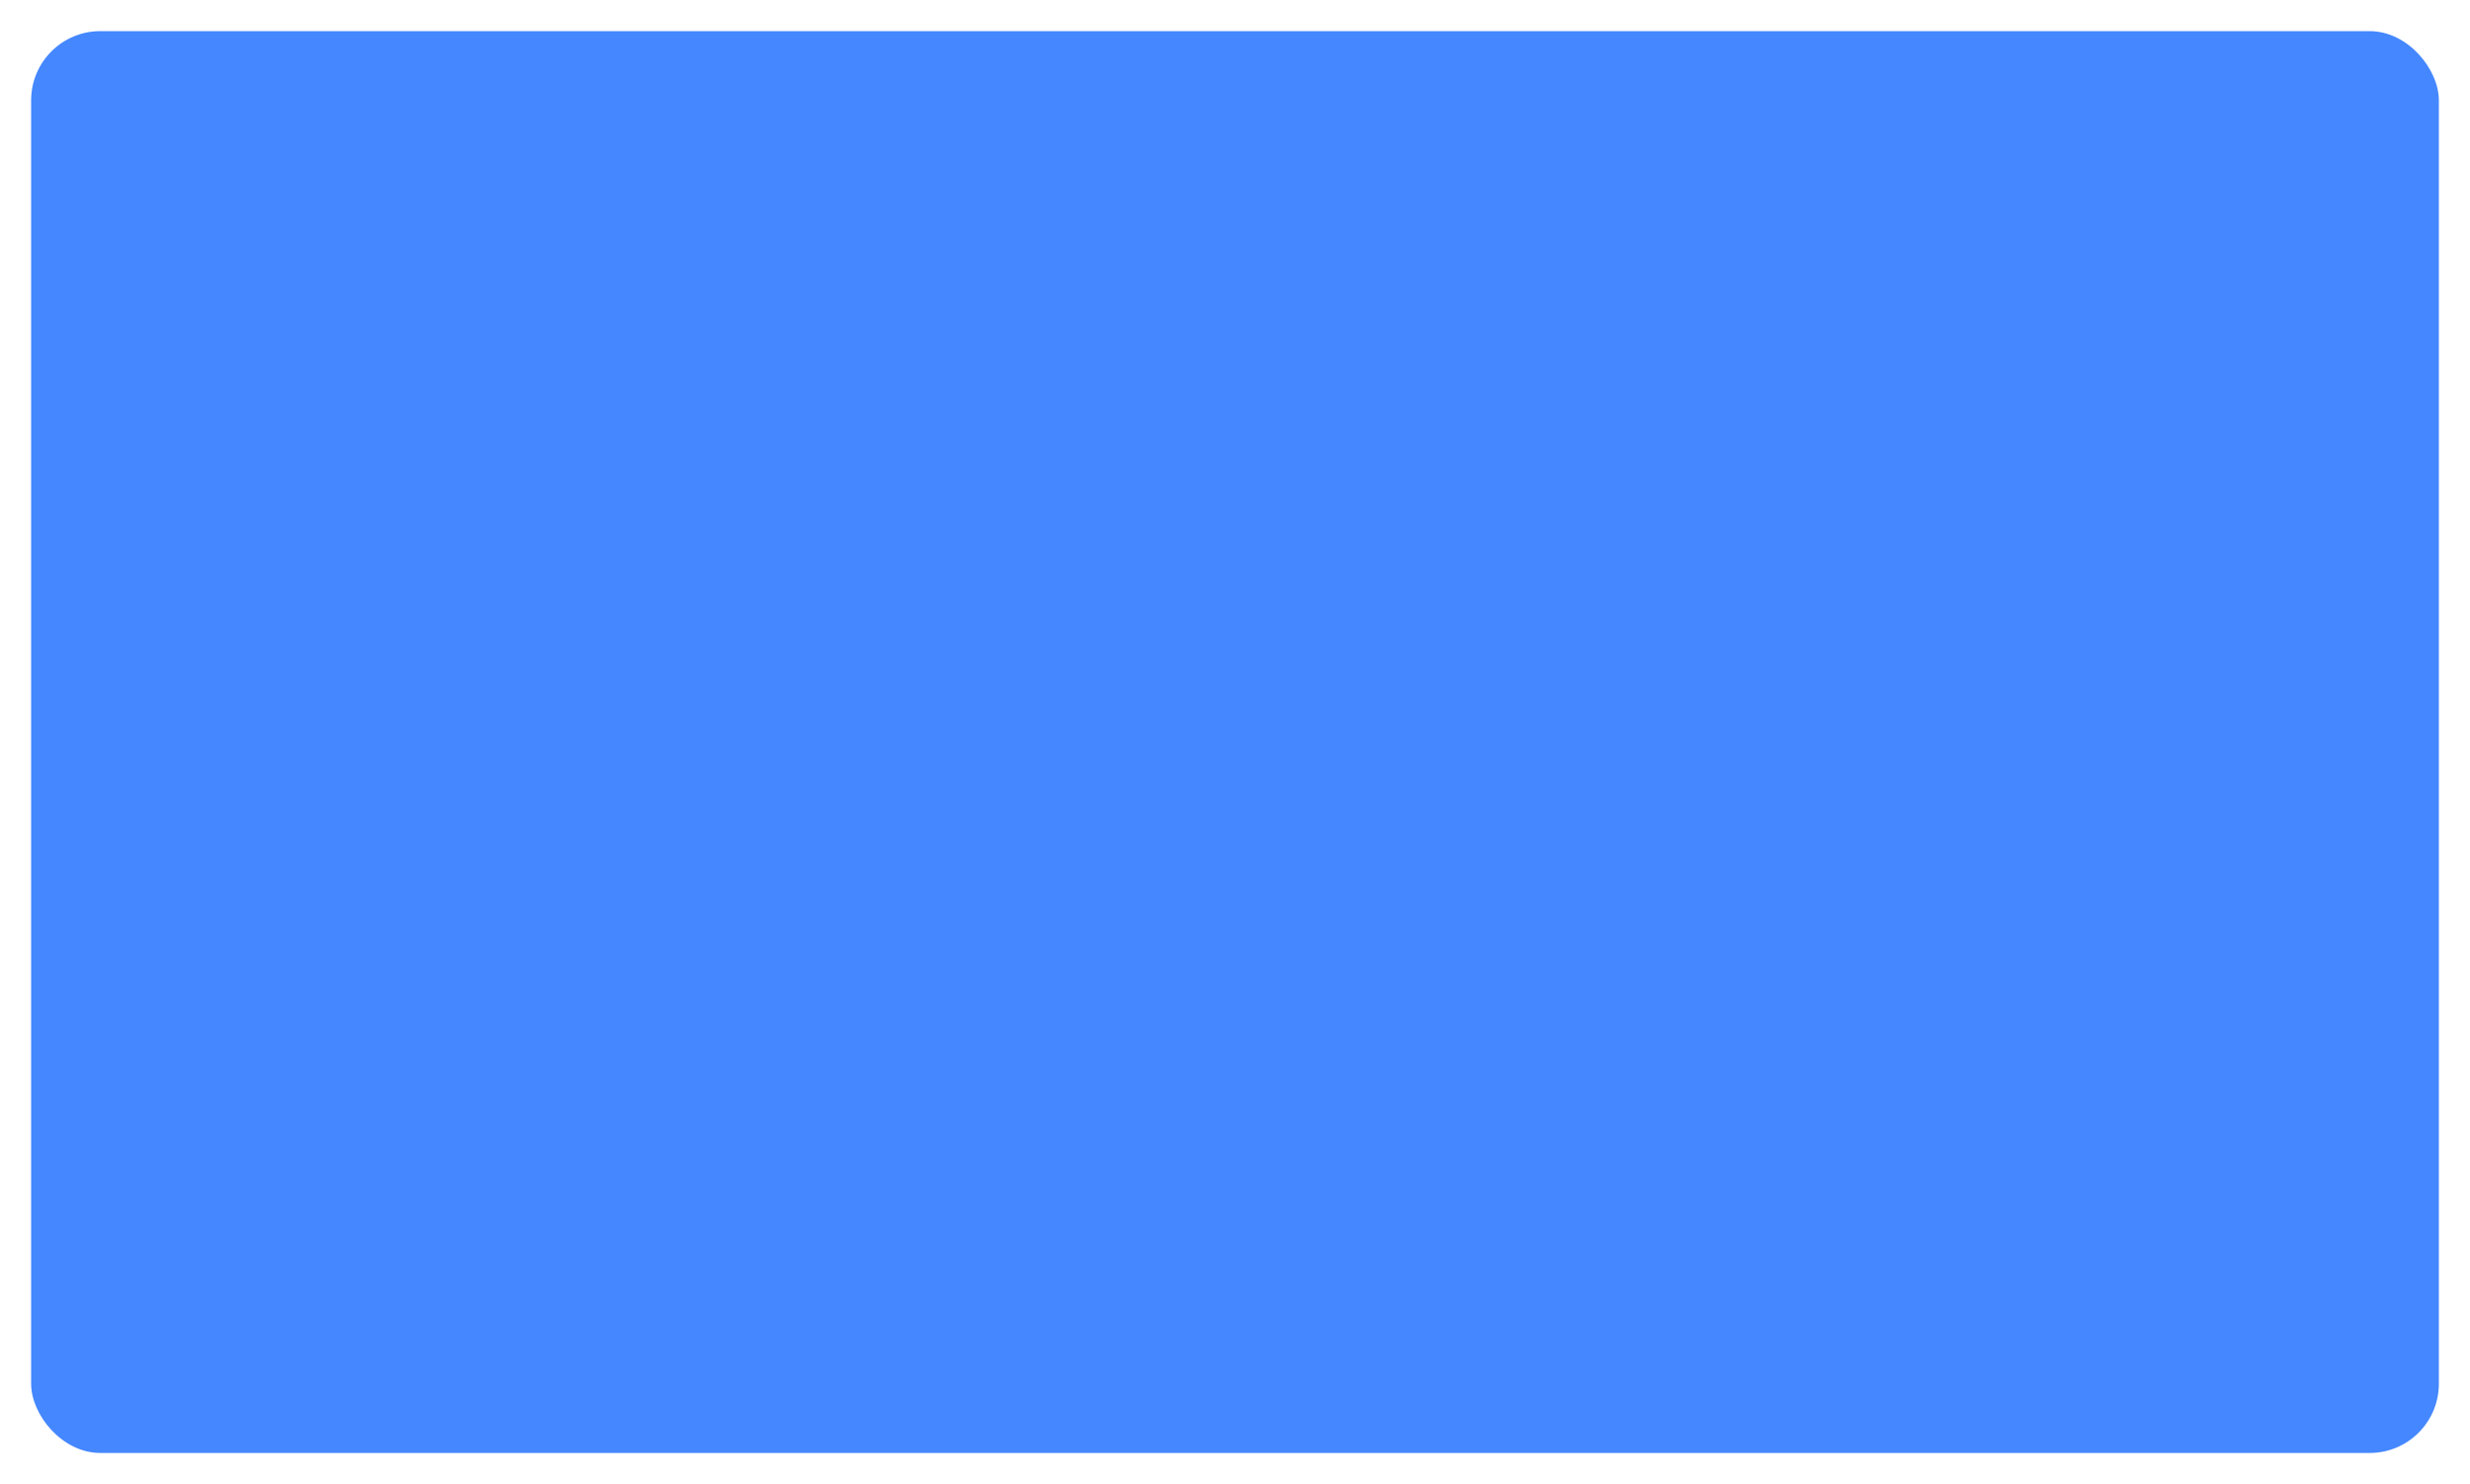 <svg xmlns="http://www.w3.org/2000/svg" xmlns:xlink="http://www.w3.org/1999/xlink" width="714" height="429" viewBox="0 0 714 429"><defs><style>.a,.b{fill:url(#a);}.b{filter:url(#e);}.c{fill:#4487ff;}.d{opacity:0.1;}.d,.g{mix-blend-mode:multiply;isolation:isolate;clip-path:url(#i);}.e,.f{fill:#40067e;}.f{opacity:0.3;}.g{opacity:0.15;}.h{filter:url(#g);}.i{filter:url(#b);}</style><linearGradient id="a" x1="0.765" y1="0.054" x2="0.291" y2="1.1" gradientUnits="objectBoundingBox"><stop offset="0" stop-color="#e3a5ff"/><stop offset="1" stop-color="#7569de"/></linearGradient><filter id="b" x="0" y="0" width="714" height="429" filterUnits="userSpaceOnUse"><feOffset dy="3" input="SourceAlpha"/><feGaussianBlur stdDeviation="3" result="c"/><feFlood flood-color="#3220ce" flood-opacity="0.502"/><feComposite operator="in" in2="c"/><feComposite in="SourceGraphic"/></filter><filter id="e" x="0" y="0" width="714" height="429" filterUnits="userSpaceOnUse"><feOffset dy="3" input="SourceAlpha"/><feGaussianBlur stdDeviation="3" result="f"/><feFlood flood-color="#3220ce" flood-opacity="0.502"/><feComposite operator="in" in2="f"/><feComposite in="SourceGraphic"/></filter><filter id="g" x="0" y="0" width="714" height="429" filterUnits="userSpaceOnUse"><feOffset dy="3" input="SourceAlpha"/><feGaussianBlur stdDeviation="3" result="h"/><feFlood flood-color="#3220ce" flood-opacity="0.502"/><feComposite operator="in" in2="h"/><feComposite in="SourceGraphic"/></filter><clipPath id="i"><g class="i" transform="matrix(1, 0, 0, 1, 0, 0)"><rect class="a" width="696" height="411" rx="20" transform="translate(587 2191)"/></g></clipPath></defs><g transform="translate(-578 -2185)"><g class="h" transform="matrix(1, 0, 0, 1, 578, 2185)"><rect class="c" width="696" height="411" rx="20" transform="translate(9 6)"/></g><g class="d"><path class="e" d="M694.733,2162.067S563.533,2305,871.8,2394.6s424.534,35.2,493.867,240S523,2673,523,2673l-46.934-476.8Z"/><path class="f" d="M694.733,2162.067S553.247,2311.534,871.8,2394.6s706.807-108.69,776.141,96.11S523,2673,523,2673l-46.934-476.8Z" transform="translate(624.897 -95.457) rotate(16)"/></g><g class="g"><path class="f" d="M694.733,2162.067S553.247,2311.534,871.8,2394.6s706.807-108.69,776.141,96.11S523,2673,523,2673l-46.934-476.8Z" transform="translate(624.897 -95.457) rotate(16)"/></g></g></svg>